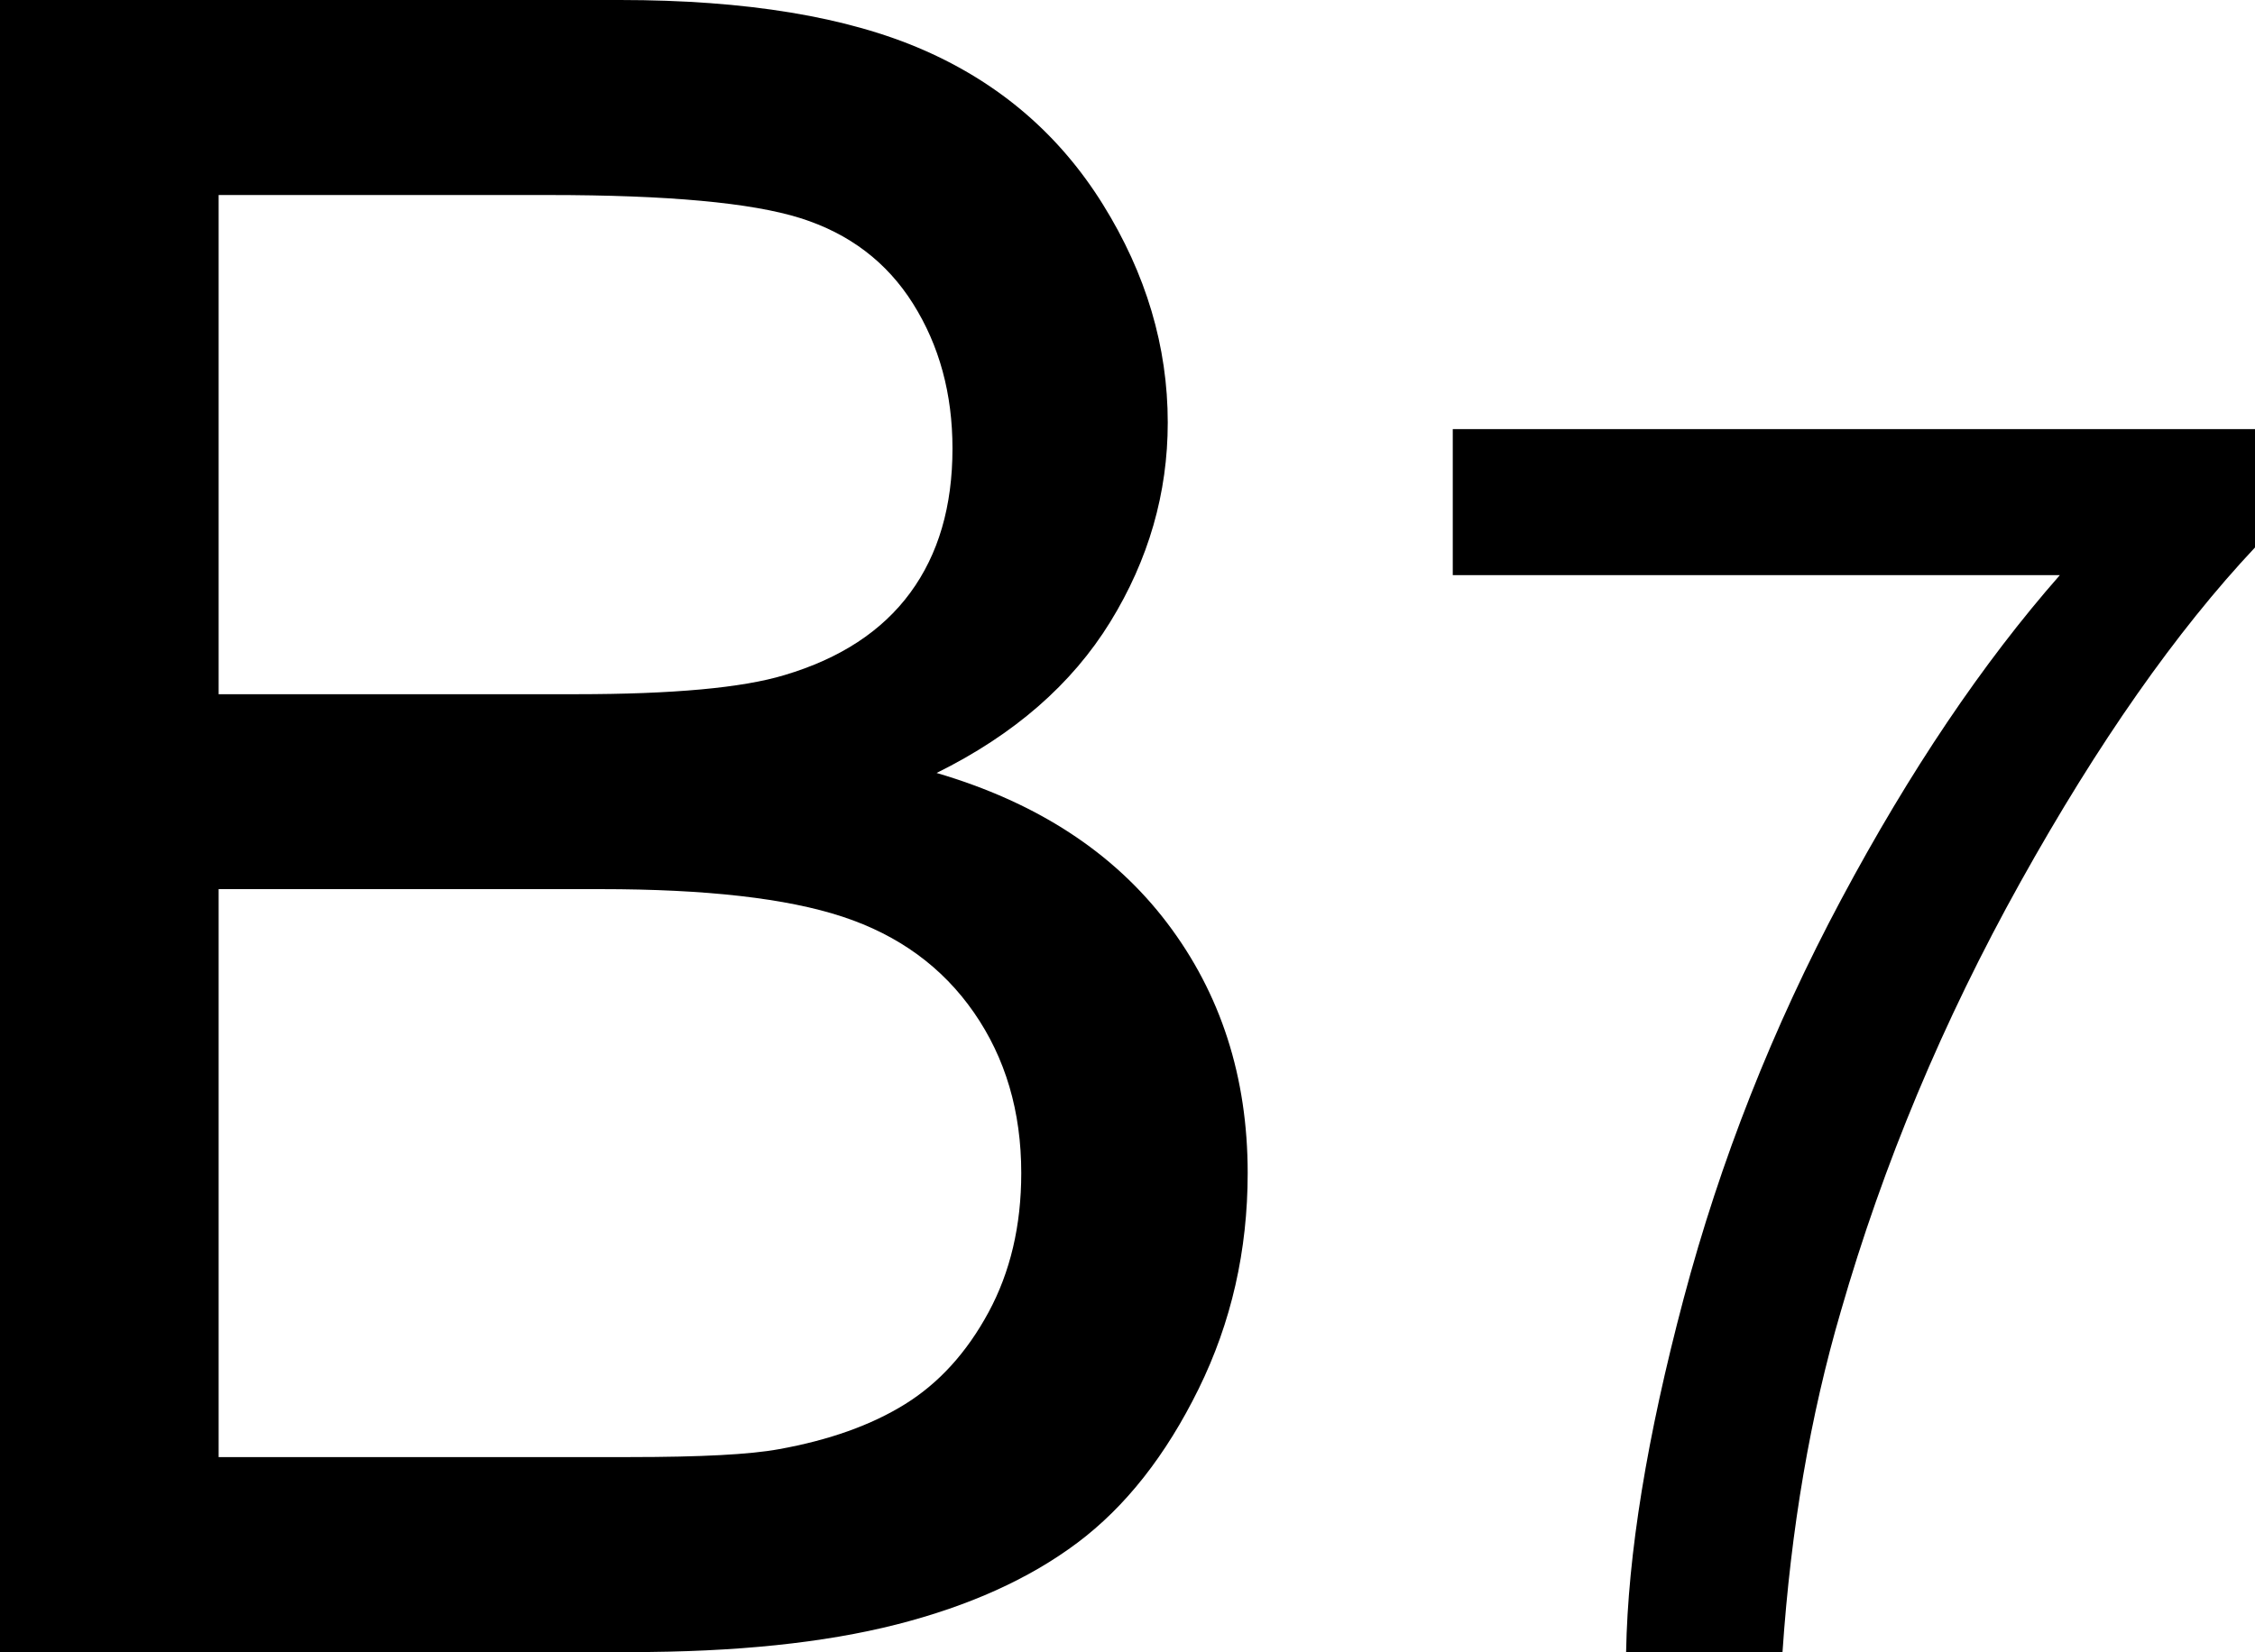 <?xml version="1.0" encoding="iso-8859-1"?>
<!-- Generator: Adobe Illustrator 15.1.0, SVG Export Plug-In . SVG Version: 6.00 Build 0)  -->
<!DOCTYPE svg PUBLIC "-//W3C//DTD SVG 1.1//EN" "http://www.w3.org/Graphics/SVG/1.1/DTD/svg11.dtd">
<svg version="1.1" id="&#x30EC;&#x30A4;&#x30E4;&#x30FC;_1"
	 xmlns="http://www.w3.org/2000/svg" xmlns:xlink="http://www.w3.org/1999/xlink" x="0px" y="0px" width="23.443px"
	 height="17.18px" viewBox="0 0 23.443 17.18" style="enable-background:new 0 0 23.443 17.18;" xml:space="preserve">
<g>
	<path d="M0,17.18V0h6.445c1.313,0,2.365,0.174,3.158,0.521s1.414,0.883,1.863,1.605s0.674,1.479,0.674,2.268
		c0,0.734-0.199,1.426-0.598,2.074s-1,1.172-1.805,1.57c1.039,0.305,1.838,0.824,2.396,1.559s0.838,1.602,0.838,2.602
		c0,0.805-0.17,1.553-0.51,2.244s-0.76,1.225-1.26,1.6s-1.127,0.658-1.881,0.85S7.645,17.18,6.551,17.18H0z M2.273,7.219h3.715
		c1.008,0,1.73-0.066,2.168-0.199C8.734,6.848,9.17,6.563,9.463,6.164s0.439-0.898,0.439-1.5c0-0.57-0.137-1.072-0.41-1.506
		S8.828,2.428,8.32,2.268s-1.379-0.24-2.613-0.24H2.273V7.219z M2.273,15.152h4.277c0.734,0,1.25-0.027,1.547-0.082
		c0.523-0.094,0.961-0.25,1.313-0.469s0.641-0.537,0.867-0.955s0.34-0.9,0.34-1.447c0-0.641-0.164-1.197-0.492-1.67
		S9.342,9.725,8.76,9.533S7.34,9.246,6.246,9.246H2.273V15.152z"/>
	<path d="M15.103,5.982V4.462h8.341v1.23c-0.82,0.873-1.633,2.033-2.439,3.48s-1.428,2.936-1.868,4.465
		c-0.316,1.078-0.519,2.259-0.606,3.542h-1.626c0.018-1.014,0.217-2.238,0.598-3.674s0.927-2.82,1.639-4.153
		s1.469-2.457,2.272-3.371H15.103z"/>
</g>
</svg>
